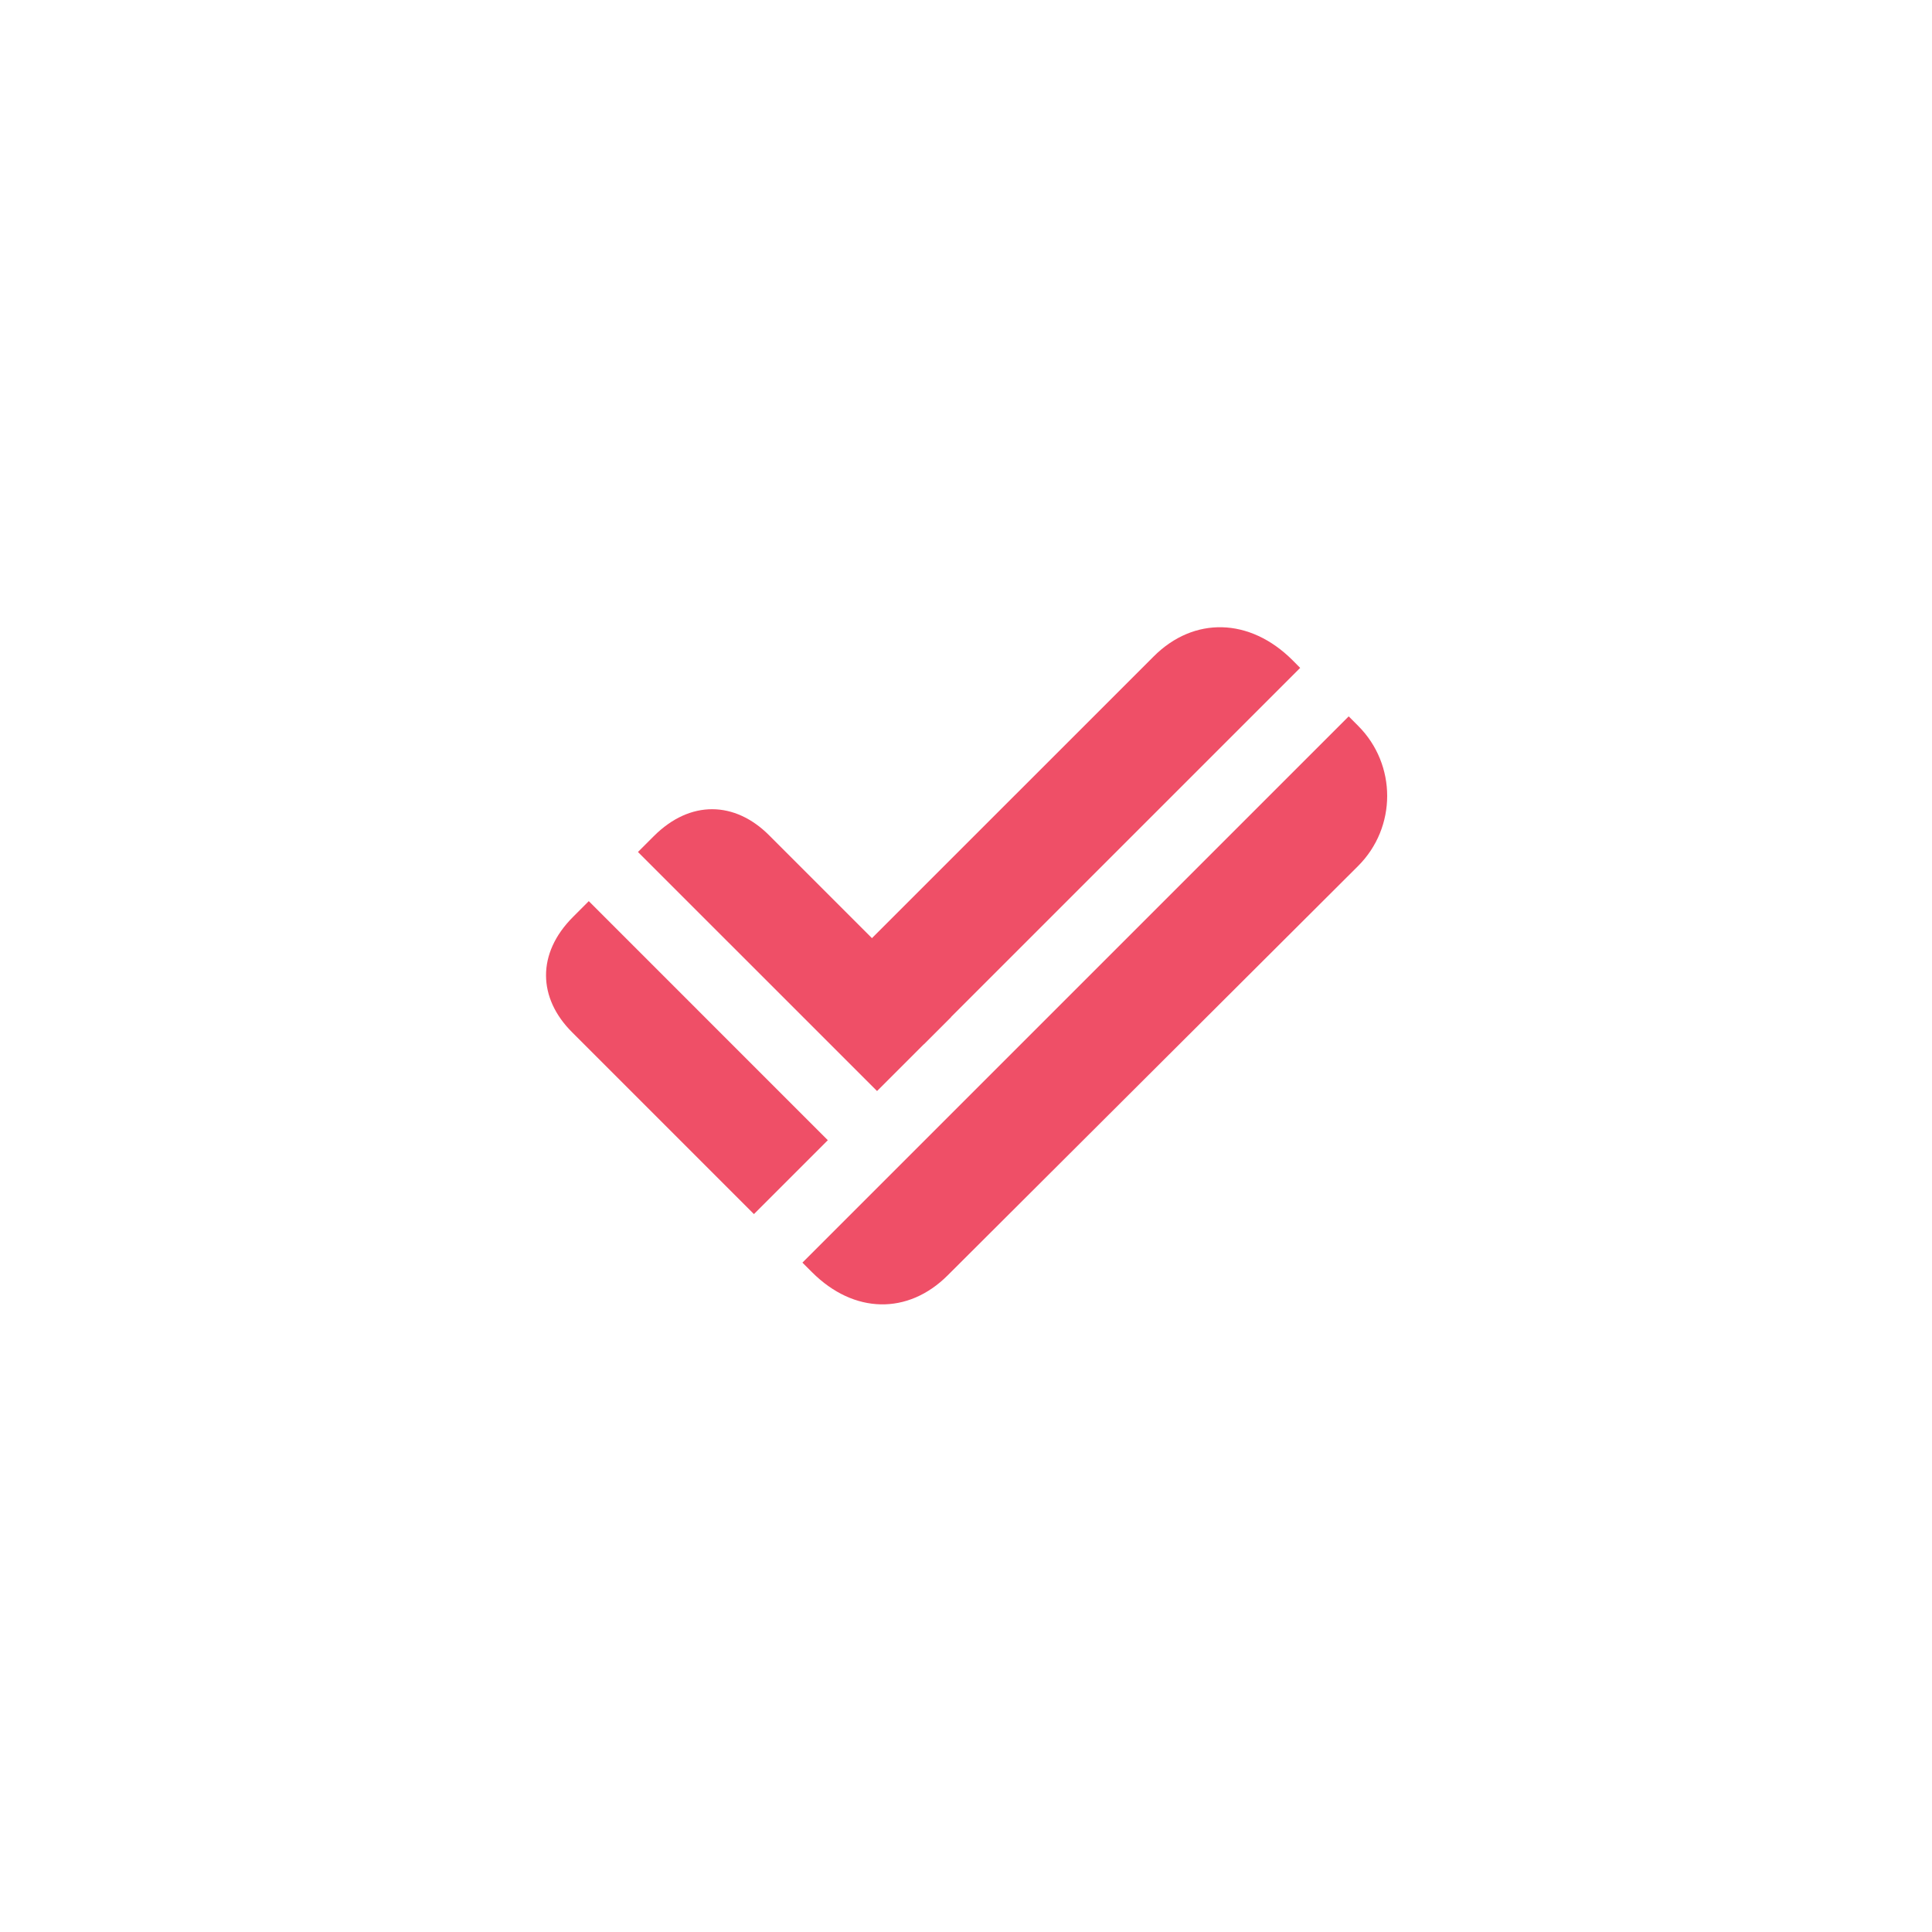 <svg xmlns="http://www.w3.org/2000/svg" xmlns:xlink="http://www.w3.org/1999/xlink" width="500" zoomAndPan="magnify" viewBox="0 0 375 375" height="500" preserveAspectRatio="xMidYMid meet" version="1.0"><defs><clipPath id="6cadcacf28"><path d="M 155.379 139 L 269.555 139 L 269.555 253.602 L 155.379 253.602 Z M 155.379 139 " clip-rule="nonzero"/></clipPath><clipPath id="058b67d895"><path d="M 183.941 247.547 L 263.602 168.094 C 271.129 160.59 271.133 148.402 263.617 140.887 L 261.781 139.047 L 155.75 245.074 L 157.609 246.93 C 165.762 255.09 176.273 255.215 183.941 247.547 " clip-rule="nonzero"/></clipPath><clipPath id="74ffef9a71"><path d="M 105.738 174.727 L 160.895 174.727 L 160.895 235.953 L 105.738 235.953 Z M 105.738 174.727 " clip-rule="nonzero"/></clipPath><clipPath id="3a26594dbd"><path d="M 111.215 177.984 C 104.133 185.07 104.41 193.734 111.031 200.348 L 146.336 235.656 L 160.68 221.312 L 114.281 174.91 Z M 111.215 177.984 " clip-rule="nonzero"/></clipPath><clipPath id="1b78f9d464"><path d="M 163.652 121.227 L 252.457 121.227 L 252.457 202.859 L 163.652 202.859 Z M 163.652 121.227 " clip-rule="nonzero"/></clipPath><clipPath id="6dadf7819a"><path d="M 250.883 128.148 C 242.598 119.863 231.719 119.617 223.934 127.41 L 163.973 187.363 L 179.301 202.691 L 252.363 129.637 Z M 250.883 128.148 " clip-rule="nonzero"/></clipPath><clipPath id="5e266c8777"><path d="M 123.391 157 L 184.613 157 L 184.613 212 L 123.391 212 Z M 123.391 157 " clip-rule="nonzero"/></clipPath><clipPath id="c514602050"><path d="M 126.902 162.297 C 133.984 155.215 142.648 155.496 149.27 162.113 L 184.578 197.426 L 170.234 211.77 L 123.828 165.371 Z M 126.902 162.297 " clip-rule="nonzero"/></clipPath></defs><g clip-path="url(#6cadcacf28)"><g clip-path="url(#058b67d895)"><path fill="#ef4f67" d="M 101.328 116.812 L 273.965 116.812 L 273.965 258.016 L 101.328 258.016 Z M 101.328 116.812 " fill-opacity="1" fill-rule="nonzero"/></g></g><g clip-path="url(#74ffef9a71)"><g clip-path="url(#3a26594dbd)"><path fill="#ef4f67" d="M 101.328 116.812 L 273.965 116.812 L 273.965 258.016 L 101.328 258.016 Z M 101.328 116.812 " fill-opacity="1" fill-rule="nonzero"/></g></g><g clip-path="url(#1b78f9d464)"><g clip-path="url(#6dadf7819a)"><path fill="#ef4f67" d="M 101.328 116.812 L 273.965 116.812 L 273.965 258.016 L 101.328 258.016 Z M 101.328 116.812 " fill-opacity="1" fill-rule="nonzero"/></g></g><g clip-path="url(#5e266c8777)"><g clip-path="url(#c514602050)"><path fill="#ef4f67" d="M 101.328 116.812 L 273.965 116.812 L 273.965 258.016 L 101.328 258.016 Z M 101.328 116.812 " fill-opacity="1" fill-rule="nonzero"/></g></g></svg>